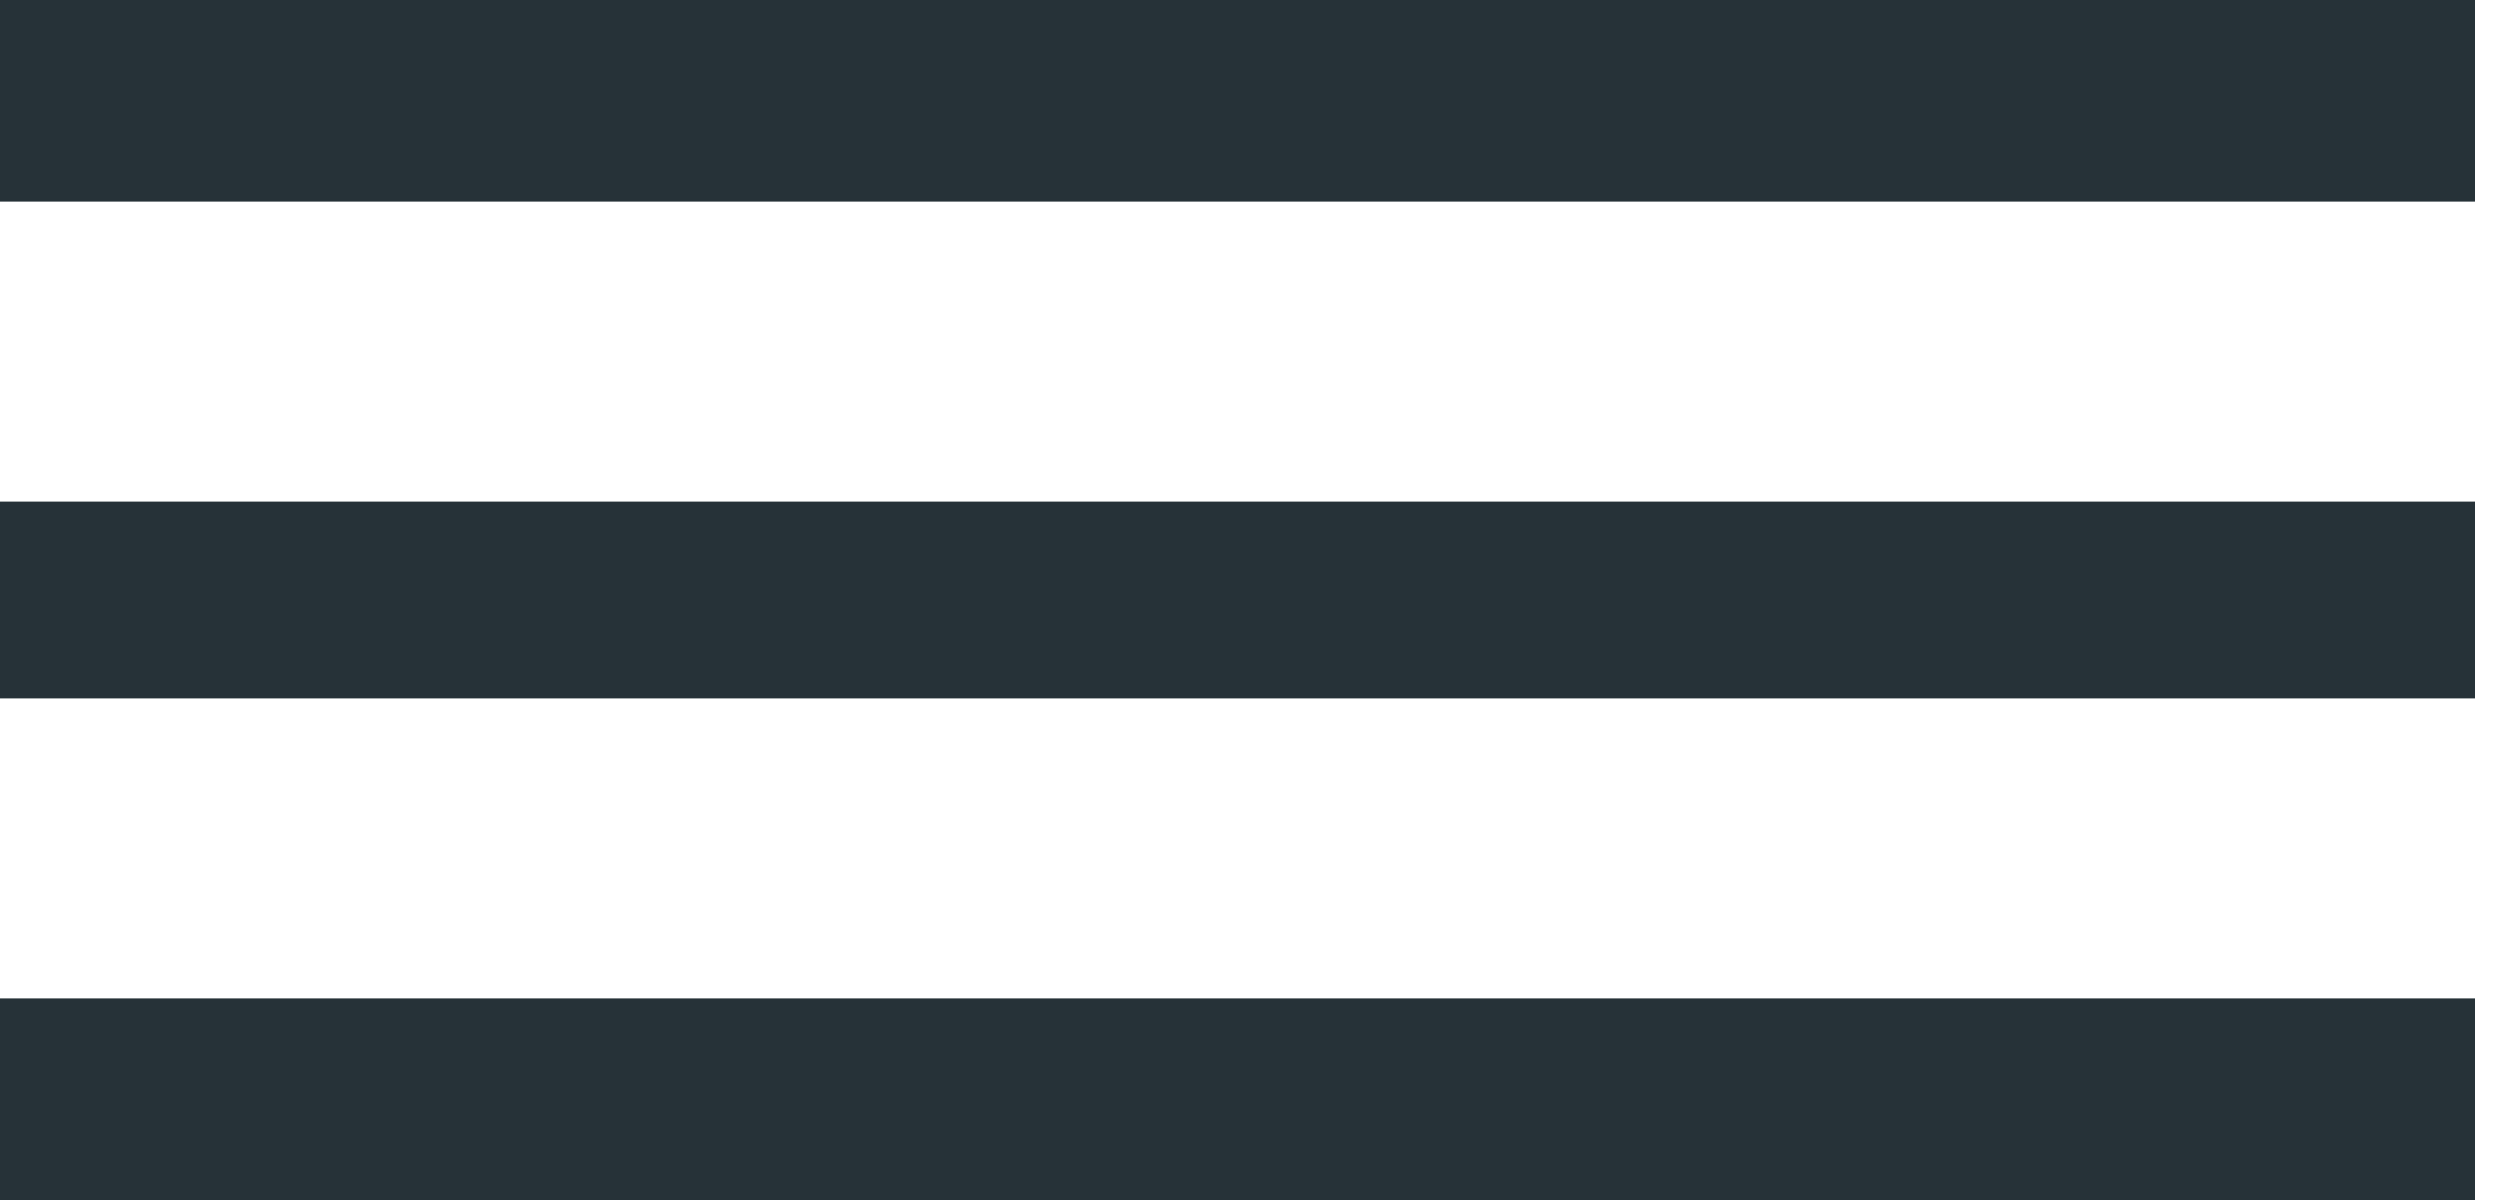<svg width="25" height="12" viewBox="0 0 25 12" fill="none" xmlns="http://www.w3.org/2000/svg">
<path d="M0 0H24.75V2.016H0V0ZM0 6.984V5.016H24.75V6.984H0ZM0 12V9.984H24.75V12H0Z" fill="#263238"/>
</svg>
